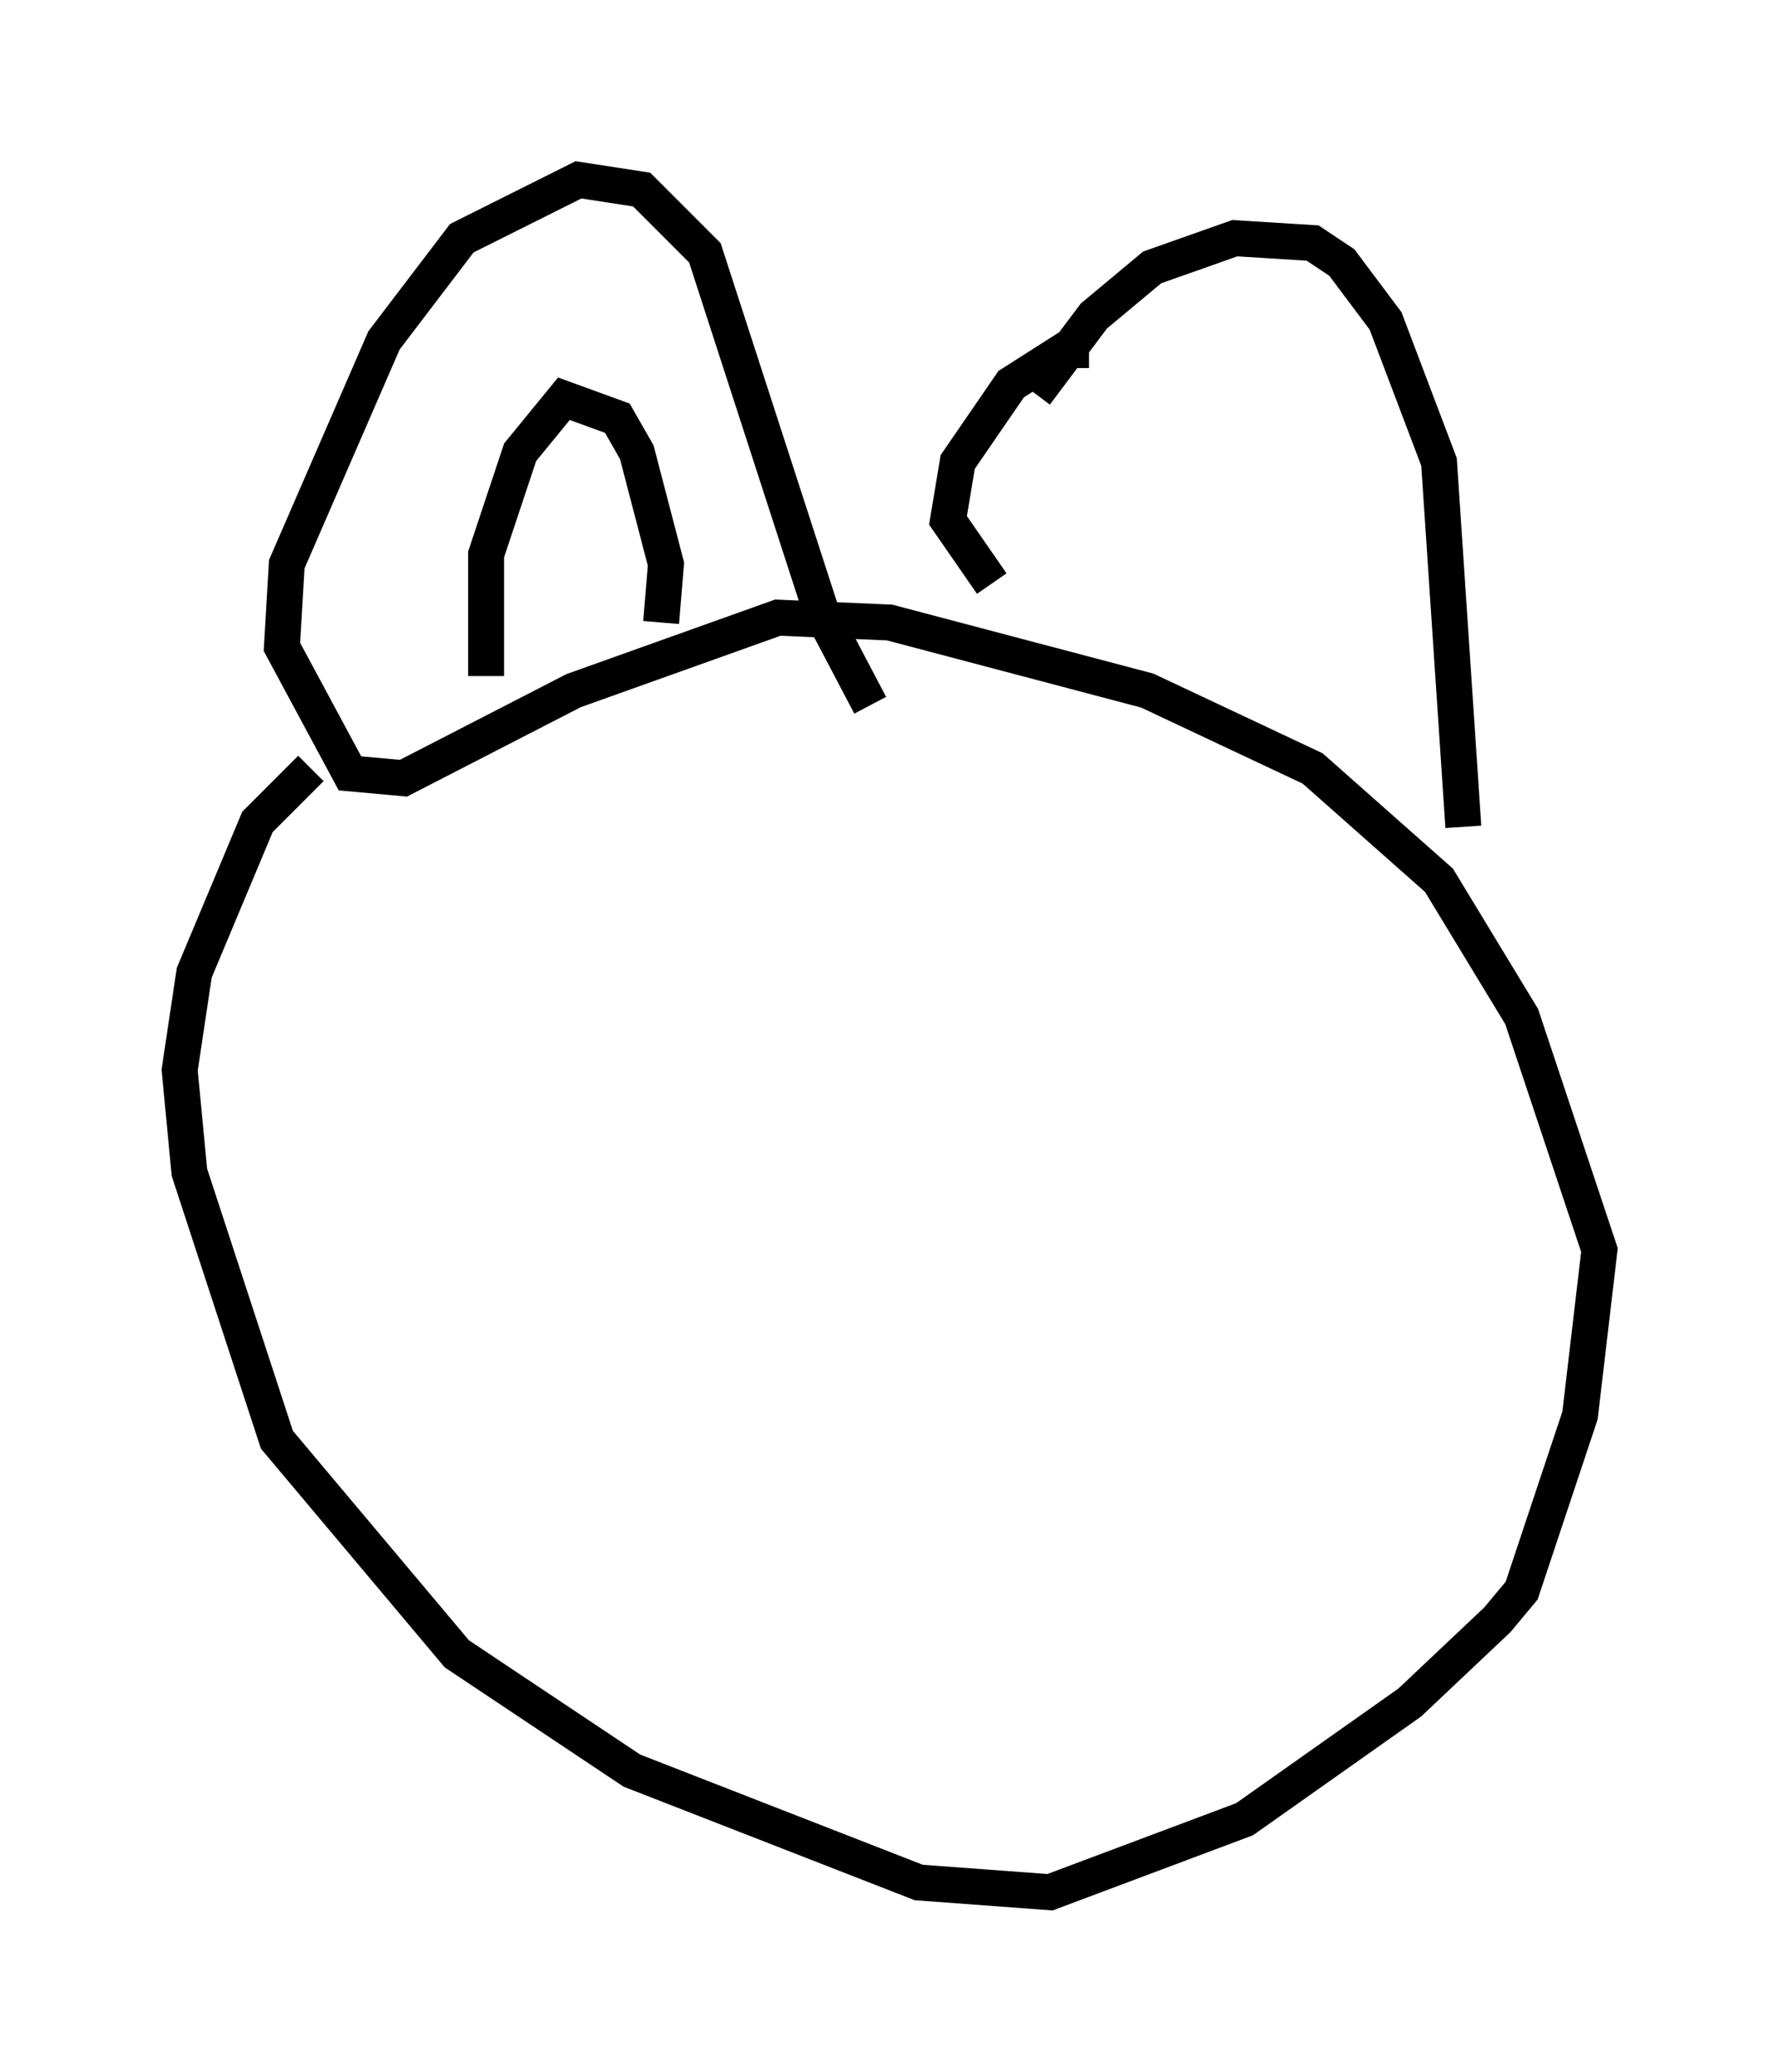 <?xml version="1.0" encoding="utf-8" ?>
<svg baseProfile="full" height="57.631" version="1.1" width="49.512" xmlns="http://www.w3.org/2000/svg" xmlns:ev="http://www.w3.org/2001/xml-events" xmlns:xlink="http://www.w3.org/1999/xlink"><defs /><rect fill="white" height="57.631" width="49.512" x="0" y="0" /><path d="M9.465, 21.103 m-0.812, 0.271 l-1.488, 1.488 -1.759, 4.195 l-0.406, 2.706 0.271, 2.842 l2.436, 7.442 5.007, 5.954 l4.871, 3.248 7.984, 3.112 l3.654, 0.271 5.413, -2.03 l4.601, -3.248 2.436, -2.3 l0.677, -0.812 1.624, -4.871 l0.541, -4.601 -2.165, -6.495 l-2.3, -3.789 -3.518, -3.112 l-4.601, -2.165 -7.172, -1.894 l-3.112, -0.135 -5.683, 2.03 l-4.736, 2.436 -1.488, -0.135 l-1.894, -3.518 0.135, -2.3 l2.706, -6.225 2.165, -2.842 l3.248, -1.624 1.759, 0.271 l1.759, 1.759 3.248, 10.013 l1.353, 2.571 m-10.69, -0.812 l0.0, -3.383 0.947, -2.842 l1.218, -1.488 1.488, 0.541 l0.541, 0.947 0.812, 3.112 l-0.135, 1.624 m10.419, -6.36 l1.624, -2.165 1.624, -1.353 l2.3, -0.812 2.165, 0.135 l0.812, 0.541 1.218, 1.624 l1.488, 3.924 0.677, 10.149 m-10.419, -13.261 l-0.677, 0.0 -1.488, 0.947 l-1.488, 2.165 -0.271, 1.624 l1.218, 1.759 " fill="none" stroke="black" stroke-width="1" /></svg>